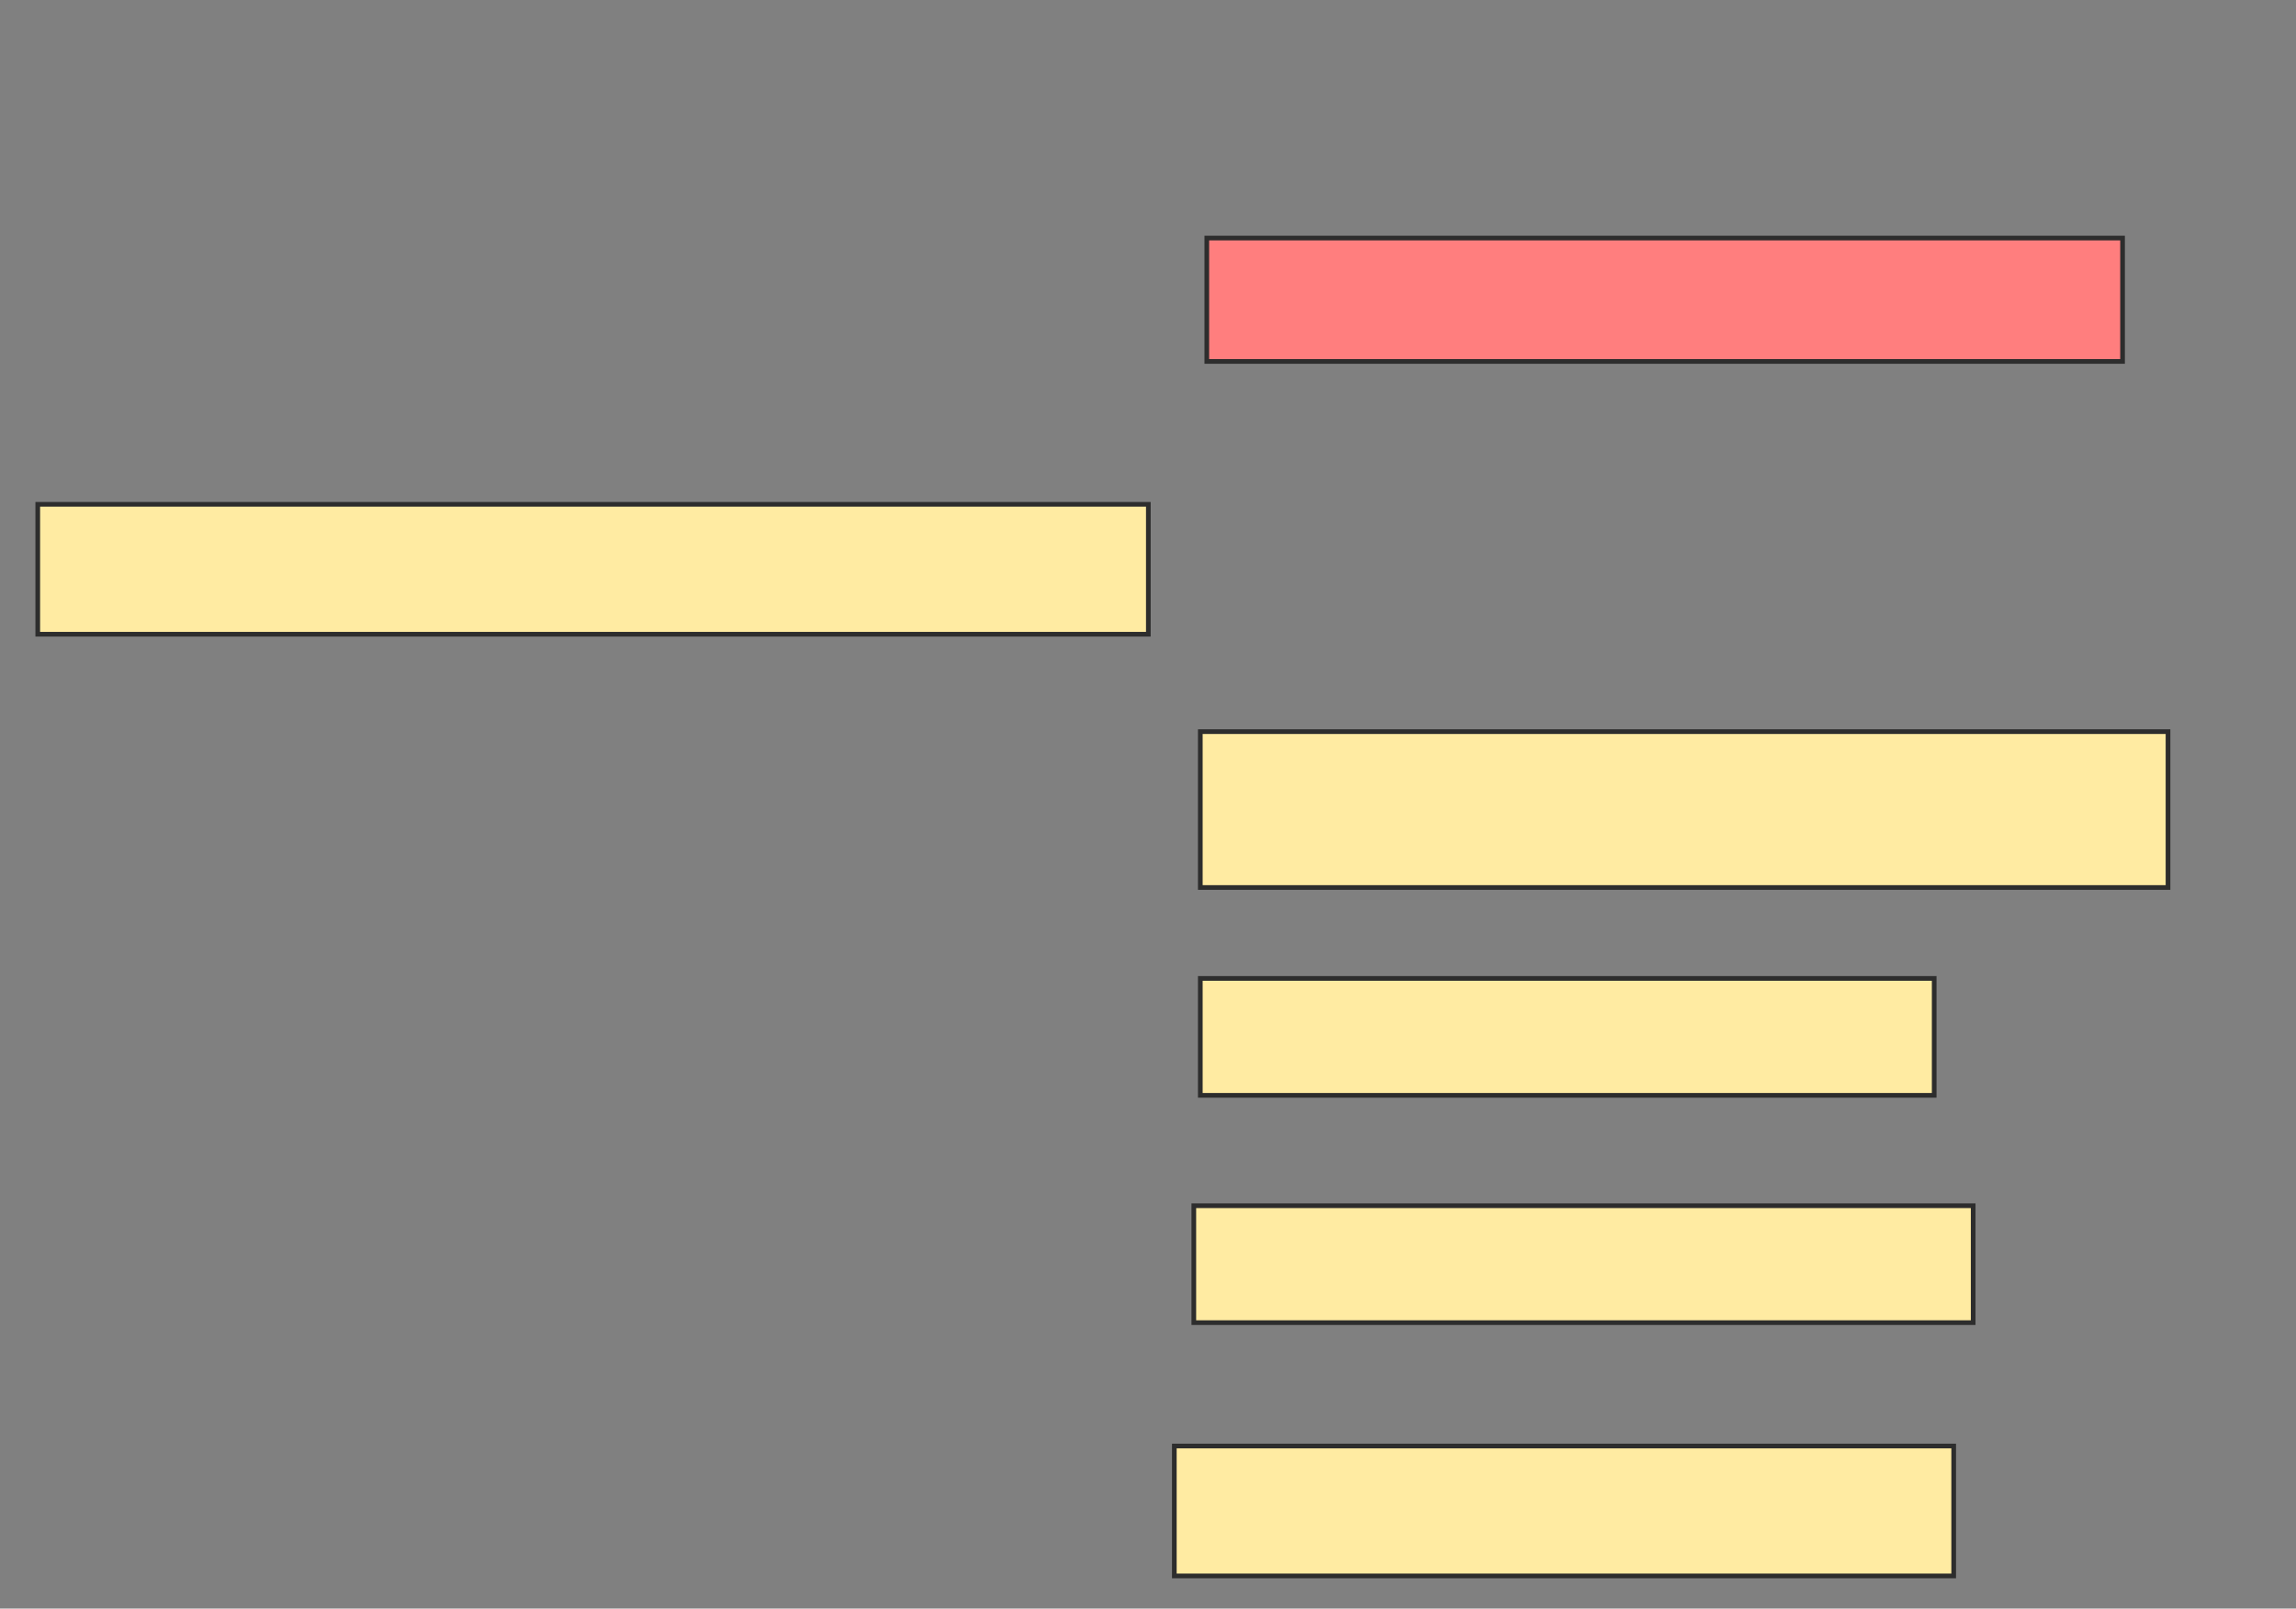 <svg xmlns="http://www.w3.org/2000/svg" width="491" height="344">
 <rect width="100%" height="100%" fill="#808080" stroke="none"/>
 <!-- Created with Image Occlusion Enhanced -->
 <g>
  <title>Labels</title>
 </g>
 <g>
  <title>Masks</title>
  <rect id="a7ff13801b27455fbbf2abf97ec3d60c-ao-1" height="26.389" width="195.833" y="50.907" x="258.074" stroke="#2D2D2D" fill="#FF7E7E" class="qshape"/>
  <rect id="a7ff13801b27455fbbf2abf97ec3d60c-ao-2" height="27.778" width="237.5" y="107.852" x="8.074" stroke="#2D2D2D" fill="#FFEBA2"/>
  <rect id="a7ff13801b27455fbbf2abf97ec3d60c-ao-3" height="33.333" width="206.944" y="156.463" x="256.685" stroke="#2D2D2D" fill="#FFEBA2"/>
  <rect id="a7ff13801b27455fbbf2abf97ec3d60c-ao-4" height="25" width="156.944" y="209.241" x="256.685" stroke="#2D2D2D" fill="#FFEBA2"/>
  <rect id="a7ff13801b27455fbbf2abf97ec3d60c-ao-5" height="25" width="166.667" y="257.852" x="255.296" stroke="#2D2D2D" fill="#FFEBA2"/>
  <rect id="a7ff13801b27455fbbf2abf97ec3d60c-ao-6" height="27.778" width="166.667" y="309.241" x="251.13" stroke="#2D2D2D" fill="#FFEBA2"/>
 </g>
</svg>